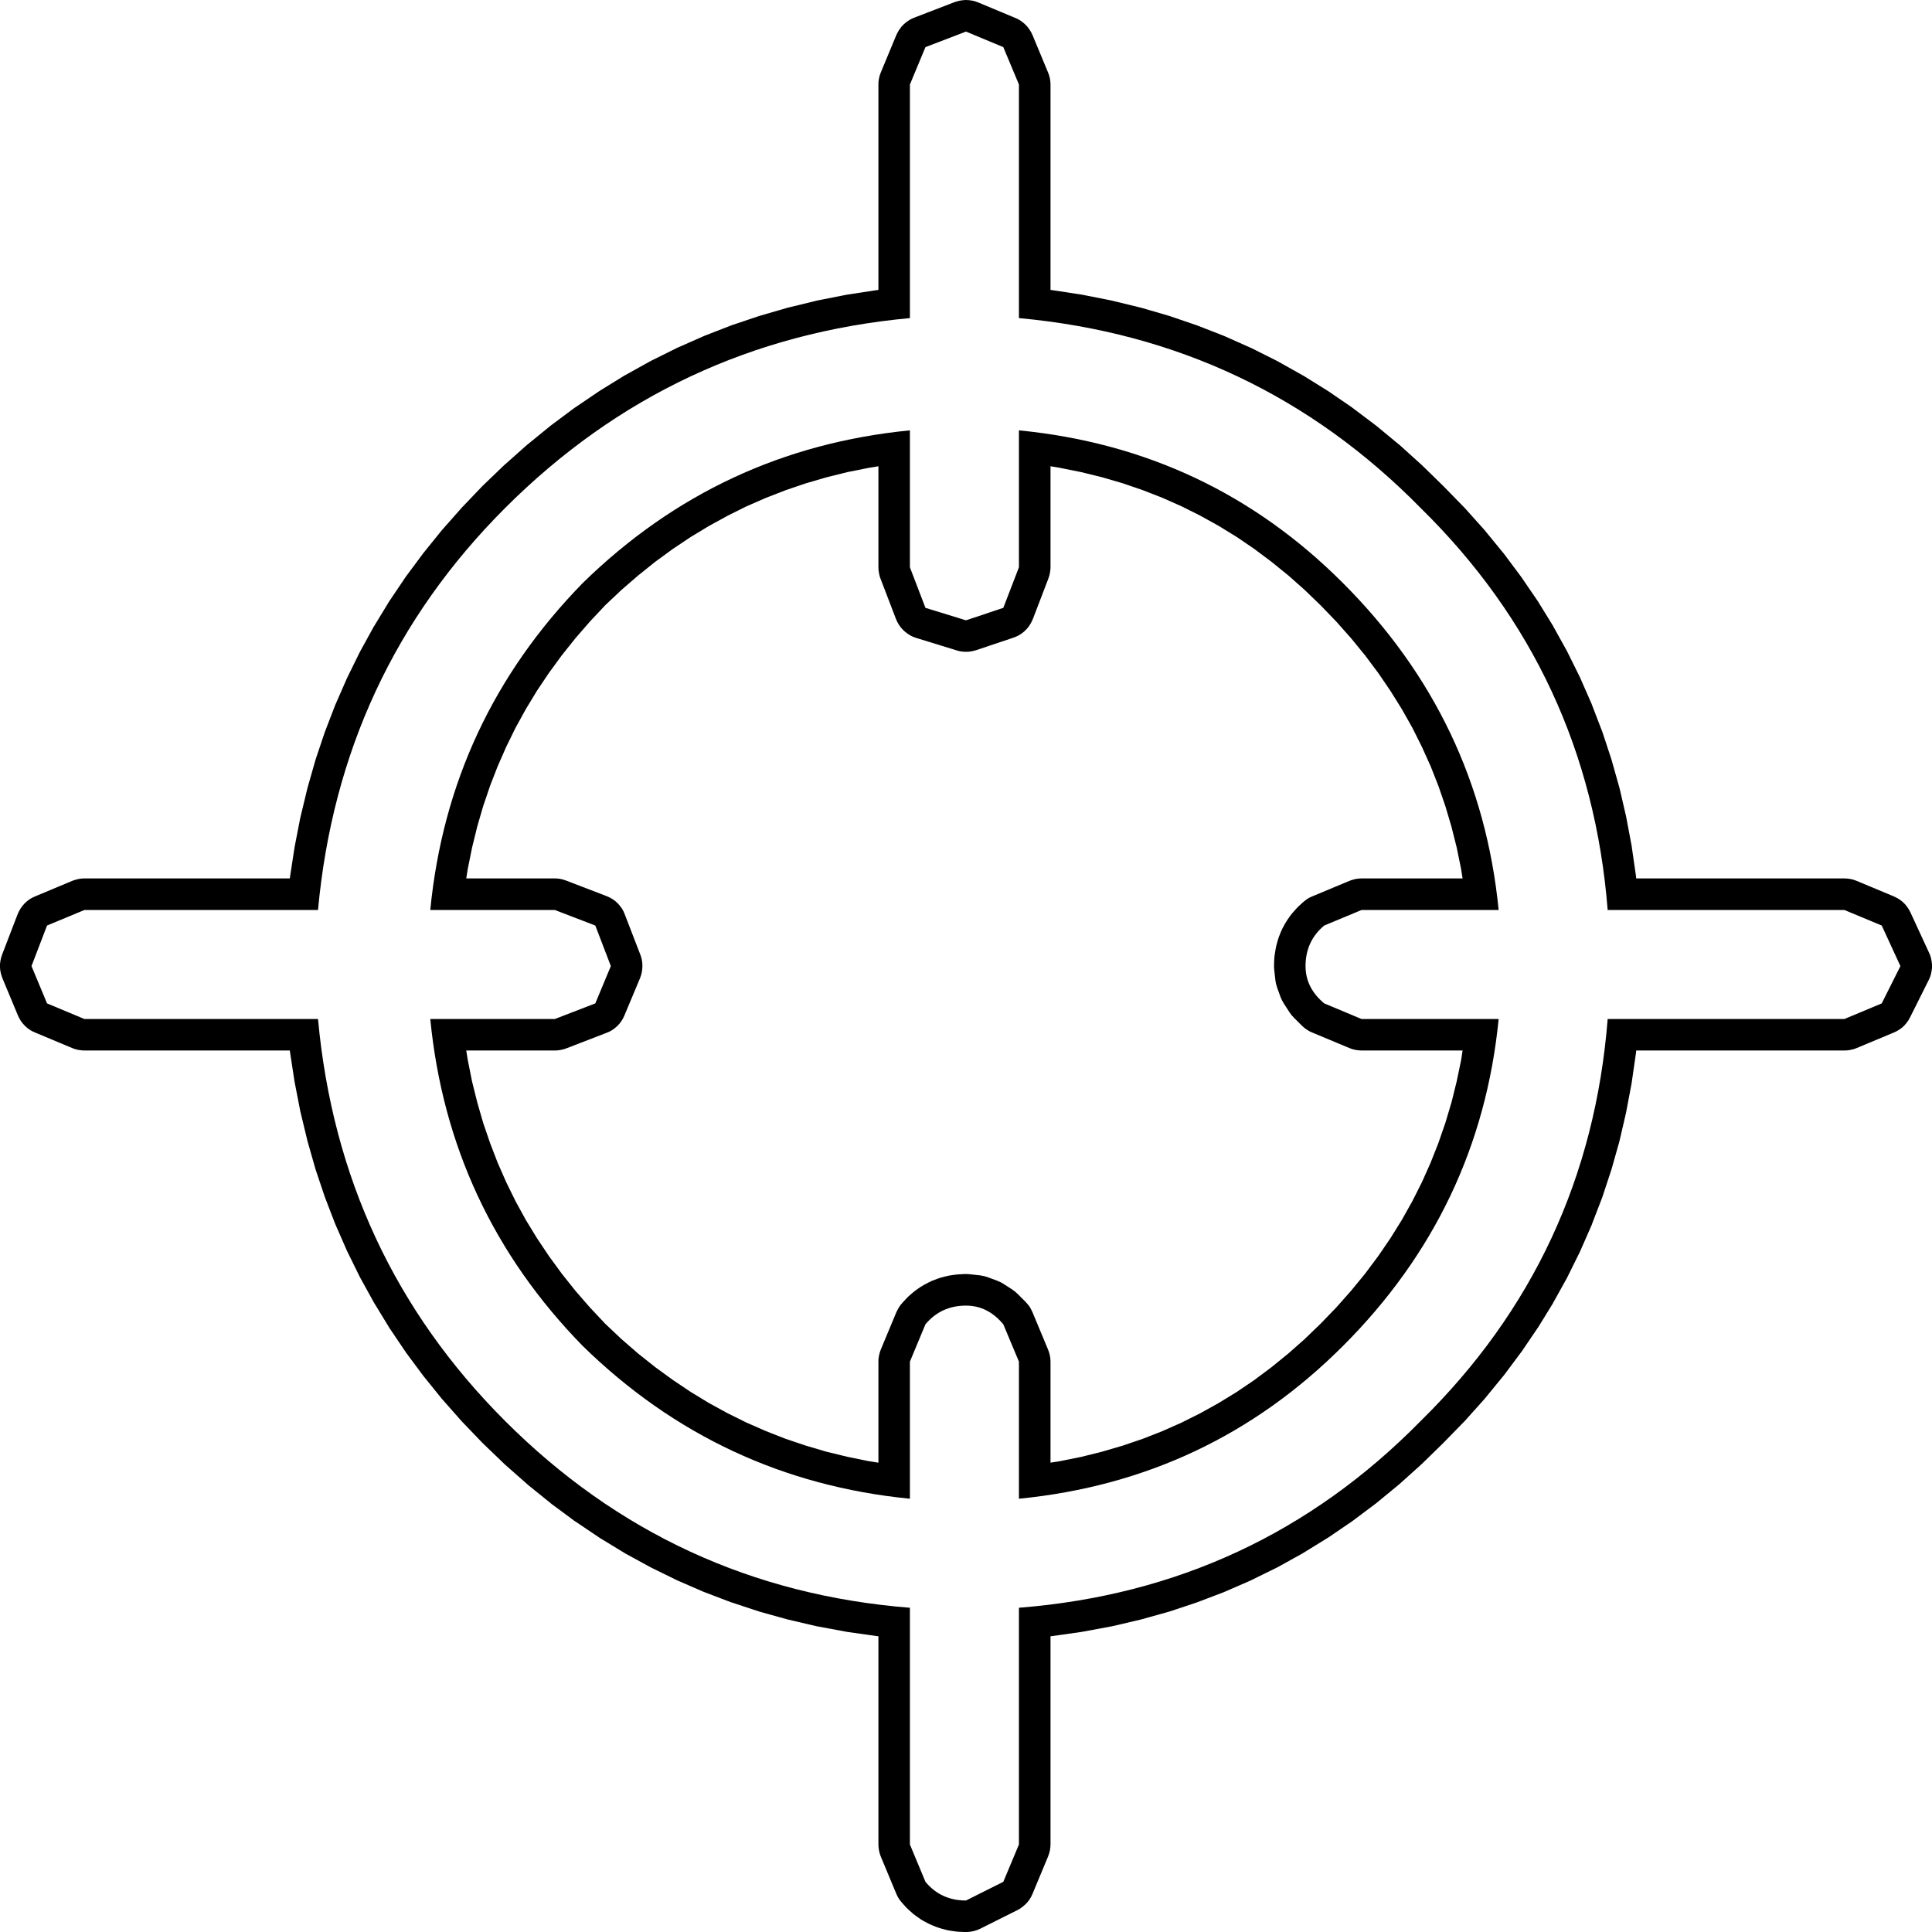 <?xml version="1.0" encoding="UTF-8"?>
<svg xmlns="http://www.w3.org/2000/svg" xmlns:xlink="http://www.w3.org/1999/xlink" width="23.250mm" height="23.250mm" viewBox="-368.251 260.968 23.25 23.25">
    <path transform="matrix(-1,0,0,1,0,0)" style="stroke:none;fill:#000000;fill-rule:evenodd" d="M356.668,260.971L356.706,260.977L356.743,260.987L356.762,260.993L357.25,261.181L357.285,261.196L357.318,261.216L357.349,261.238L357.378,261.263L357.404,261.291L357.427,261.322L357.447,261.355L357.464,261.389L357.651,261.839L357.664,261.875L357.673,261.912L357.679,261.95L357.68,261.985L357.68,264.457L357.696,264.459L357.711,264.461L358.058,264.514L358.074,264.517L358.414,264.584L358.43,264.588L358.763,264.669L358.779,264.673L359.106,264.768L359.122,264.773L359.443,264.881L359.459,264.887L359.773,265.009L359.789,265.016L360.097,265.152L360.112,265.159L360.414,265.309L360.429,265.317L360.724,265.481L360.739,265.489L361.027,265.667L361.041,265.676L361.323,265.867L361.337,265.876L361.612,266.081L361.625,266.091L361.894,266.31L361.907,266.32L362.169,266.553L362.181,266.563L362.437,266.809L362.448,266.82L362.689,267.072L362.7,267.084L362.928,267.342L362.939,267.355L363.153,267.62L363.163,267.633L363.365,267.905L363.374,267.918L363.562,268.197L363.571,268.211L363.745,268.497L363.754,268.511L363.915,268.804L363.923,268.819L364.07,269.118L364.077,269.133L364.211,269.439L364.218,269.455L364.338,269.767L364.344,269.783L364.451,270.102L364.456,270.118L364.549,270.444L364.553,270.46L364.633,270.792L364.637,270.808L364.703,271.147L364.706,271.163L364.759,271.508L364.761,271.524L364.763,271.539L367.235,271.539L367.273,271.541L367.311,271.547L367.348,271.557L367.381,271.568L367.83,271.756L367.865,271.772L367.898,271.792L367.929,271.816L367.957,271.842L367.982,271.871L368.004,271.902L368.023,271.935L368.039,271.97L368.226,272.457L368.238,272.494L368.246,272.531L368.251,272.57L368.251,272.608L368.248,272.646L368.24,272.684L368.229,272.721L368.222,272.74L368.035,273.189L368.018,273.224L367.998,273.257L367.975,273.287L367.949,273.315L367.92,273.341L367.889,273.363L367.855,273.382L367.83,273.393L367.381,273.581L367.345,273.594L367.307,273.603L367.269,273.608L367.235,273.61L364.763,273.61L364.761,273.625L364.759,273.641L364.706,273.987L364.703,274.002L364.637,274.342L364.633,274.358L364.553,274.69L364.549,274.706L364.456,275.032L364.451,275.048L364.344,275.367L364.338,275.383L364.218,275.695L364.211,275.711L364.077,276.017L364.07,276.032L363.923,276.331L363.915,276.346L363.754,276.638L363.745,276.653L363.571,276.938L363.562,276.953L363.374,277.231L363.365,277.245L363.163,277.517L363.153,277.53L362.939,277.795L362.928,277.808L362.7,278.066L362.689,278.078L362.448,278.329L362.437,278.34L362.181,278.586L362.169,278.597L361.906,278.829L361.894,278.84L361.625,279.057L361.612,279.068L361.336,279.272L361.322,279.281L361.04,279.471L361.026,279.48L360.737,279.656L360.722,279.665L360.427,279.826L360.412,279.834L360.11,279.982L360.095,279.989L359.787,280.123L359.771,280.129L359.456,280.249L359.44,280.254L359.119,280.36L359.103,280.365L358.776,280.456L358.759,280.46L358.426,280.538L358.409,280.541L358.069,280.604L358.053,280.607L357.707,280.656L357.691,280.658L357.68,280.659L357.68,283.165L357.678,283.203L357.672,283.241L357.663,283.278L357.651,283.311L357.464,283.76L357.447,283.795L357.427,283.828L357.392,283.871L357.344,283.924L357.315,283.952L357.263,283.998L357.229,284.024L357.174,284.063L357.136,284.086L357.076,284.118L357.036,284.136L356.973,284.161L356.933,284.174L356.867,284.192L356.825,284.201L356.755,284.211L356.717,284.215L356.644,284.218L356.606,284.218L356.568,284.214L356.53,284.206L356.493,284.195L356.456,284.179L356.006,283.954L355.973,283.935L355.942,283.912L355.913,283.887L355.886,283.859L355.863,283.829L355.843,283.796L355.826,283.76L355.639,283.311L355.626,283.274L355.616,283.237L355.611,283.199L355.609,283.165L355.609,280.659L355.599,280.658L355.583,280.656L355.237,280.607L355.22,280.604L354.881,280.541L354.865,280.538L354.532,280.46L354.516,280.456L354.19,280.365L354.173,280.36L353.854,280.254L353.838,280.248L353.525,280.129L353.509,280.122L353.203,279.989L353.187,279.981L352.888,279.834L352.872,279.826L352.58,279.664L352.565,279.655L352.28,279.479L352.265,279.47L351.986,279.28L351.972,279.27L351.7,279.066L351.687,279.056L351.422,278.838L351.409,278.827L351.151,278.595L351.139,278.584L350.887,278.338L350.881,278.332L350.635,278.08L350.624,278.069L350.392,277.81L350.381,277.797L350.164,277.532L350.153,277.519L349.95,277.247L349.939,277.233L349.75,276.954L349.74,276.94L349.564,276.654L349.556,276.639L349.394,276.347L349.386,276.331L349.238,276.032L349.231,276.016L349.097,275.711L349.091,275.694L348.971,275.382L348.965,275.365L348.86,275.046L348.855,275.03L348.763,274.704L348.759,274.687L348.682,274.355L348.679,274.338L348.615,273.999L348.613,273.983L348.563,273.637L348.562,273.621L348.56,273.61L346.055,273.61L346.016,273.608L345.979,273.602L345.941,273.593L345.909,273.581L345.459,273.393L345.425,273.377L345.392,273.357L345.361,273.334L345.333,273.308L345.308,273.279L345.285,273.247L345.266,273.213L345.041,272.763L345.025,272.728L345.014,272.692L345.006,272.654L345.001,272.616L345.001,272.578L345.005,272.539L345.012,272.502L345.023,272.465L345.036,272.434L345.261,271.947L345.279,271.913L345.3,271.881L345.324,271.851L345.351,271.824L345.381,271.8L345.413,271.779L345.459,271.756L345.909,271.568L345.945,271.555L345.982,271.546L346.02,271.541L346.055,271.539L348.56,271.539L348.562,271.528L348.563,271.513L348.613,271.167L348.615,271.15L348.679,270.811L348.682,270.795L348.759,270.462L348.763,270.446L348.855,270.12L348.86,270.103L348.965,269.784L348.971,269.768L349.091,269.456L349.097,269.439L349.231,269.134L349.238,269.118L349.386,268.819L349.394,268.803L349.556,268.511L349.564,268.496L349.74,268.21L349.75,268.195L349.94,267.917L349.95,267.903L350.153,267.631L350.164,267.618L350.381,267.353L350.392,267.34L350.624,267.081L350.635,267.07L350.881,266.818L350.887,266.812L351.139,266.566L351.151,266.555L351.409,266.322L351.422,266.312L351.687,266.093L351.7,266.083L351.972,265.878L351.985,265.868L352.264,265.677L352.278,265.668L352.564,265.49L352.579,265.482L352.871,265.318L352.886,265.31L353.185,265.16L353.201,265.153L353.506,265.017L353.522,265.01L353.835,264.888L353.851,264.882L354.17,264.773L354.186,264.768L354.512,264.673L354.528,264.669L354.861,264.588L354.877,264.584L355.216,264.517L355.232,264.514L355.578,264.461L355.594,264.459L355.609,264.457L355.609,261.985L355.611,261.946L355.617,261.908L355.627,261.871L355.639,261.839L355.826,261.389L355.843,261.354L355.863,261.322L355.886,261.291L355.912,261.263L355.941,261.238L355.972,261.215L356.005,261.196L356.03,261.185L356.48,260.997L356.516,260.984L356.553,260.975L356.591,260.97L356.63,260.968L356.668,260.971zM356.177,261.535L355.989,261.985L355.989,264.796C354.089,264.971,352.478,265.734,351.153,267.083C349.804,268.408,349.054,270.02,348.904,271.919L346.055,271.919L345.606,272.106L345.381,272.594L345.606,273.043L346.055,273.231L348.904,273.231C349.054,275.131,349.804,276.742,351.153,278.067C352.478,279.416,354.089,280.166,355.989,280.316L355.989,283.165L356.177,283.614L356.626,283.839C356.826,283.839,356.989,283.765,357.114,283.614L357.301,283.165L357.301,280.316C359.2,280.166,360.825,279.416,362.174,278.067C363.498,276.742,364.249,275.131,364.424,273.231L367.235,273.231L367.685,273.043L367.872,272.594L367.685,272.106L367.235,271.919L364.424,271.919C364.249,270.02,363.498,268.408,362.174,267.083C360.825,265.734,359.2,264.971,357.301,264.796L357.301,261.985L357.114,261.535L356.626,261.348L356.177,261.535M352.091,267.983C353.165,266.908,354.465,266.296,355.989,266.147L355.989,267.795L356.177,268.283L356.626,268.433L357.114,268.283L357.301,267.795L357.301,266.147C358.825,266.296,360.137,266.908,361.237,267.983C362.312,269.083,362.924,270.395,363.073,271.919L361.574,271.919L361.087,272.106L360.9,272.594L361.087,273.043L361.574,273.231L363.073,273.231C362.924,274.755,362.312,276.068,361.237,277.167C360.137,278.241,358.825,278.854,357.301,279.004L357.301,277.354L357.114,276.905C356.989,276.755,356.826,276.68,356.626,276.68C356.451,276.68,356.302,276.755,356.177,276.905L355.989,277.354L355.989,279.004C354.465,278.854,353.165,278.241,352.091,277.167C350.991,276.068,350.366,274.755,350.216,273.231L351.866,273.231L352.315,273.043C352.465,272.918,352.54,272.769,352.54,272.594C352.54,272.394,352.465,272.231,352.315,272.106L351.866,271.919L350.216,271.919C350.366,270.395,350.991,269.083,352.091,267.983zM357.68,267.795L357.678,267.833L357.672,267.871L357.663,267.909L357.655,267.931L357.468,268.419L357.452,268.454L357.433,268.487L357.411,268.518L357.385,268.547L357.357,268.573L357.326,268.596L357.294,268.616L357.259,268.633L357.225,268.645L356.738,268.795L356.701,268.805L356.663,268.81L356.624,268.812L356.586,268.81L356.548,268.804L356.506,268.793L356.056,268.642L356.02,268.628L355.986,268.611L355.954,268.59L355.924,268.566L355.897,268.539L355.872,268.509L355.851,268.477L355.833,268.443L355.822,268.419L355.635,267.931L355.623,267.895L355.615,267.857L355.61,267.819L355.609,267.795L355.609,266.579L355.496,266.598L355.238,266.65L354.986,266.712L354.74,266.784L354.5,266.866L354.264,266.958L354.032,267.061L353.808,267.173L353.586,267.296L353.368,267.43L353.158,267.573L352.952,267.727L352.747,267.893L352.553,268.065L352.359,268.252L352.169,268.449L351.99,268.651L351.821,268.858L351.664,269.068L351.517,269.284L351.381,269.502L351.254,269.727L351.14,269.955L351.036,270.185L350.941,270.426L350.858,270.667L350.784,270.916L350.721,271.166L350.668,271.425L350.65,271.539L351.865,271.539L351.904,271.541L351.942,271.547L351.979,271.557L352.011,271.568L352.461,271.756L352.496,271.772L352.528,271.792L352.572,271.827L352.625,271.876L352.653,271.905L352.699,271.957L352.725,271.99L352.763,272.045L352.787,272.084L352.819,272.143L352.837,272.183L352.862,272.246L352.875,272.287L352.893,272.353L352.901,272.394L352.912,272.464L352.916,272.502L352.919,272.575L352.919,272.614L352.917,272.635L352.903,272.762L352.897,272.8L352.883,272.849L352.841,272.966L352.826,273.001L352.801,273.045L352.731,273.153L352.708,273.184L352.682,273.213L352.583,273.312L352.555,273.337L352.523,273.36L352.49,273.38L352.461,273.393L352.011,273.581L351.975,273.594L351.938,273.603L351.9,273.608L351.865,273.61L350.65,273.61L350.667,273.722L350.721,273.982L350.783,274.232L350.858,274.483L350.941,274.723L351.036,274.963L351.14,275.196L351.254,275.422L351.38,275.647L351.517,275.867L351.663,276.081L351.822,276.294L351.989,276.498L352.169,276.701L352.359,276.898L352.553,277.085L352.749,277.258L352.951,277.422L353.157,277.576L353.368,277.719L353.585,277.852L353.808,277.976L354.032,278.088L354.264,278.191L354.499,278.283L354.74,278.365L354.989,278.438L355.238,278.5L355.495,278.552L355.609,278.57L355.609,277.354L355.611,277.316L355.617,277.278L355.627,277.241L355.639,277.208L355.826,276.759L355.843,276.724L355.862,276.691L355.886,276.661L355.908,276.636L356.006,276.538L356.035,276.512L356.067,276.488L356.175,276.418L356.208,276.399L356.254,276.379L356.371,276.336L356.408,276.325L356.457,276.316L356.584,276.302L356.622,276.3L356.644,276.3L356.717,276.304L356.756,276.308L356.826,276.318L356.866,276.327L356.932,276.344L356.973,276.358L357.036,276.382L357.076,276.401L357.136,276.433L357.174,276.456L357.23,276.495L357.263,276.521L357.315,276.566L357.344,276.595L357.392,276.647L357.417,276.677L357.438,276.709L357.464,276.759L357.651,277.208L357.664,277.245L357.673,277.282L357.679,277.32L357.68,277.354L357.68,278.57L357.796,278.552L358.051,278.5L358.306,278.438L358.553,278.365L358.797,278.283L359.034,278.19L359.269,278.087L359.495,277.975L359.72,277.852L359.94,277.718L360.153,277.575L360.365,277.421L360.575,277.254L360.772,277.083L360.968,276.898L361.153,276.701L361.326,276.502L361.49,276.296L361.645,276.084L361.788,275.87L361.923,275.649L362.045,275.427L362.158,275.197L362.261,274.963L362.352,274.727L362.436,274.482L362.507,274.236L362.571,273.979L362.622,273.723L362.64,273.61L361.574,273.61L361.536,273.608L361.498,273.602L361.461,273.593L361.438,273.585L360.951,273.397L360.916,273.382L360.882,273.363L360.851,273.34L360.822,273.315L360.796,273.287L360.773,273.256L360.753,273.223L360.737,273.189L360.549,272.74L360.536,272.703L360.527,272.666L360.522,272.628L360.52,272.59L360.522,272.551L360.528,272.513L360.538,272.476L360.545,272.457L360.733,271.97L360.748,271.935L360.767,271.901L360.79,271.87L360.815,271.841L360.843,271.815L360.874,271.792L360.907,271.772L360.951,271.752L361.438,271.565L361.474,271.553L361.512,271.544L361.55,271.54L361.574,271.539L362.64,271.539L362.622,271.425L362.57,271.168L362.507,270.912L362.436,270.668L362.352,270.421L362.261,270.187L362.157,269.951L362.046,269.725L361.922,269.5L361.788,269.279L361.645,269.066L361.491,268.855L361.324,268.646L361.152,268.448L360.968,268.252L360.772,268.067L360.573,267.895L360.365,267.728L360.154,267.574L359.94,267.431L359.72,267.298L359.494,267.174L359.269,267.062L359.033,266.959L358.796,266.867L358.555,266.785L358.305,266.712L358.051,266.649L357.795,266.598L357.68,266.579L357.68,267.795z"/>
</svg>
